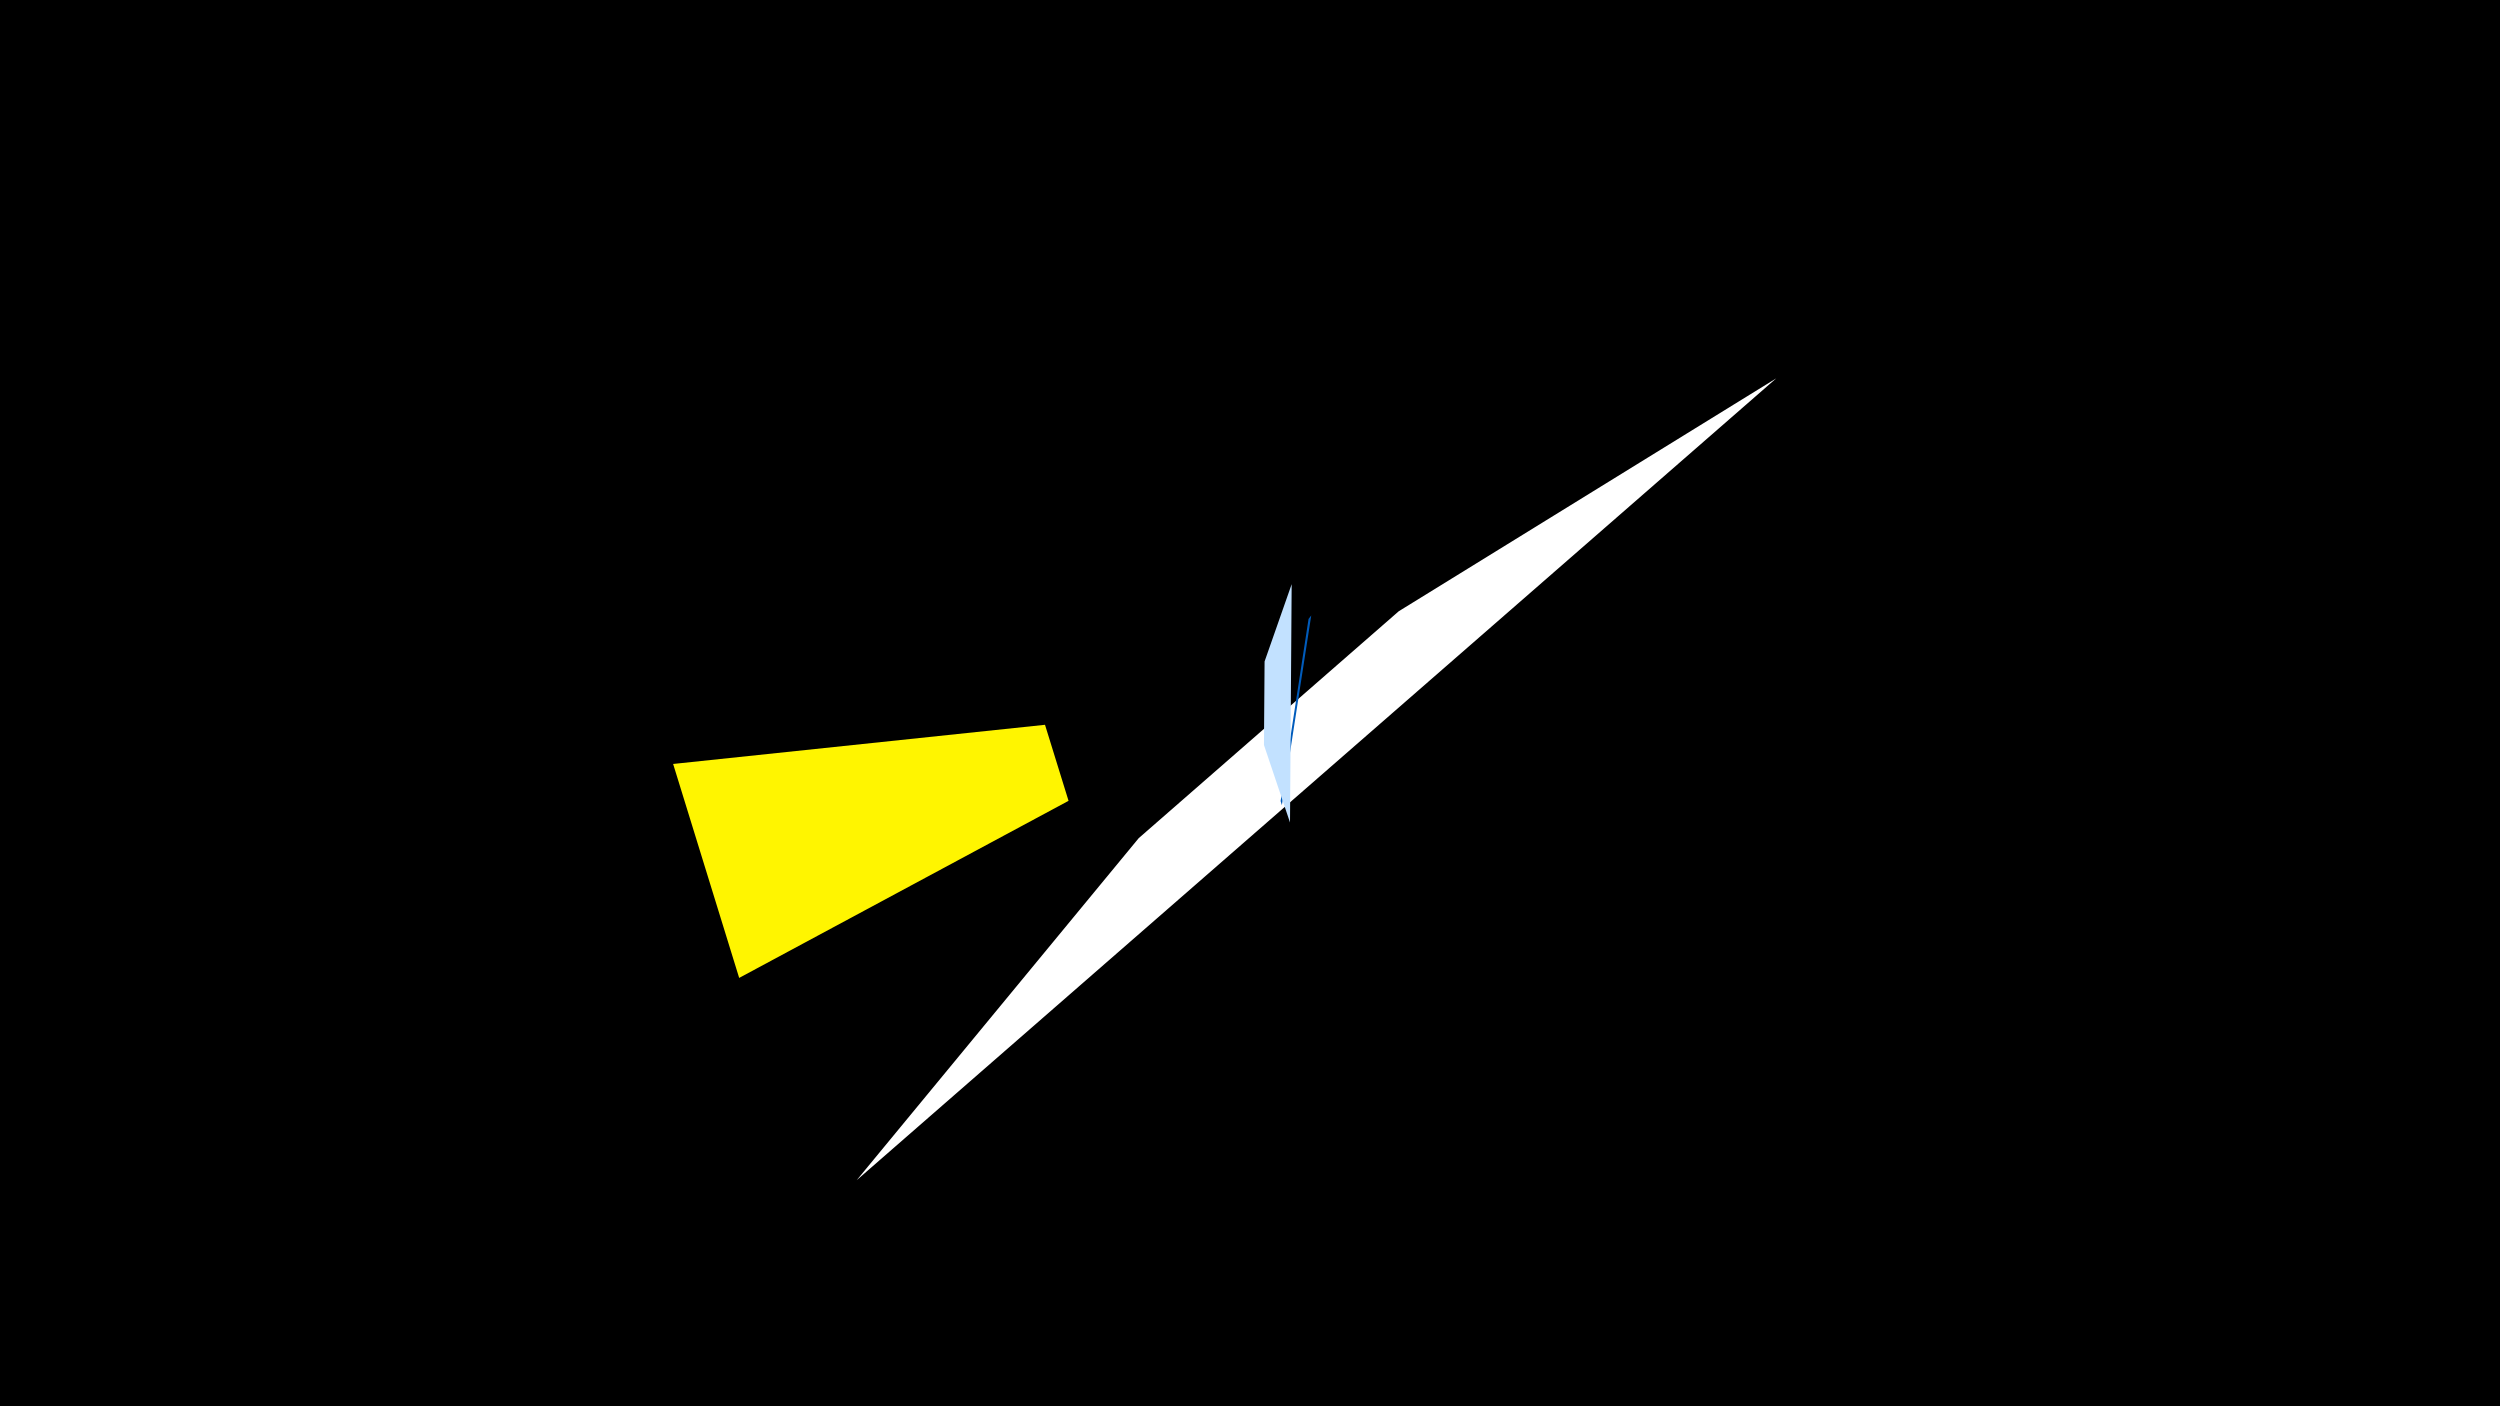 <svg width="1200" height="675" viewBox="-500 -500 1200 675" xmlns="http://www.w3.org/2000/svg"><title>19584</title><path d="M-500-500h1200v675h-1200z" fill="#000"/><path d="M352.6-318.4l-441.4 384.9 135.4-164.2 124.8-108.9z" fill="#fff"/><path d="M129.4-204.6l-14.1 91.1-0.6-2 13.4-87.4z" fill="#005bbb"/><path d="M120-219.6l-0.8 114.4-12.5-37.2 0.3-40.1z" fill="#c2e1ff"/><path d="M-176.9-133.3l31.7 102.7 158.1-85-11.3-36.5z" fill="#fff500"/></svg>